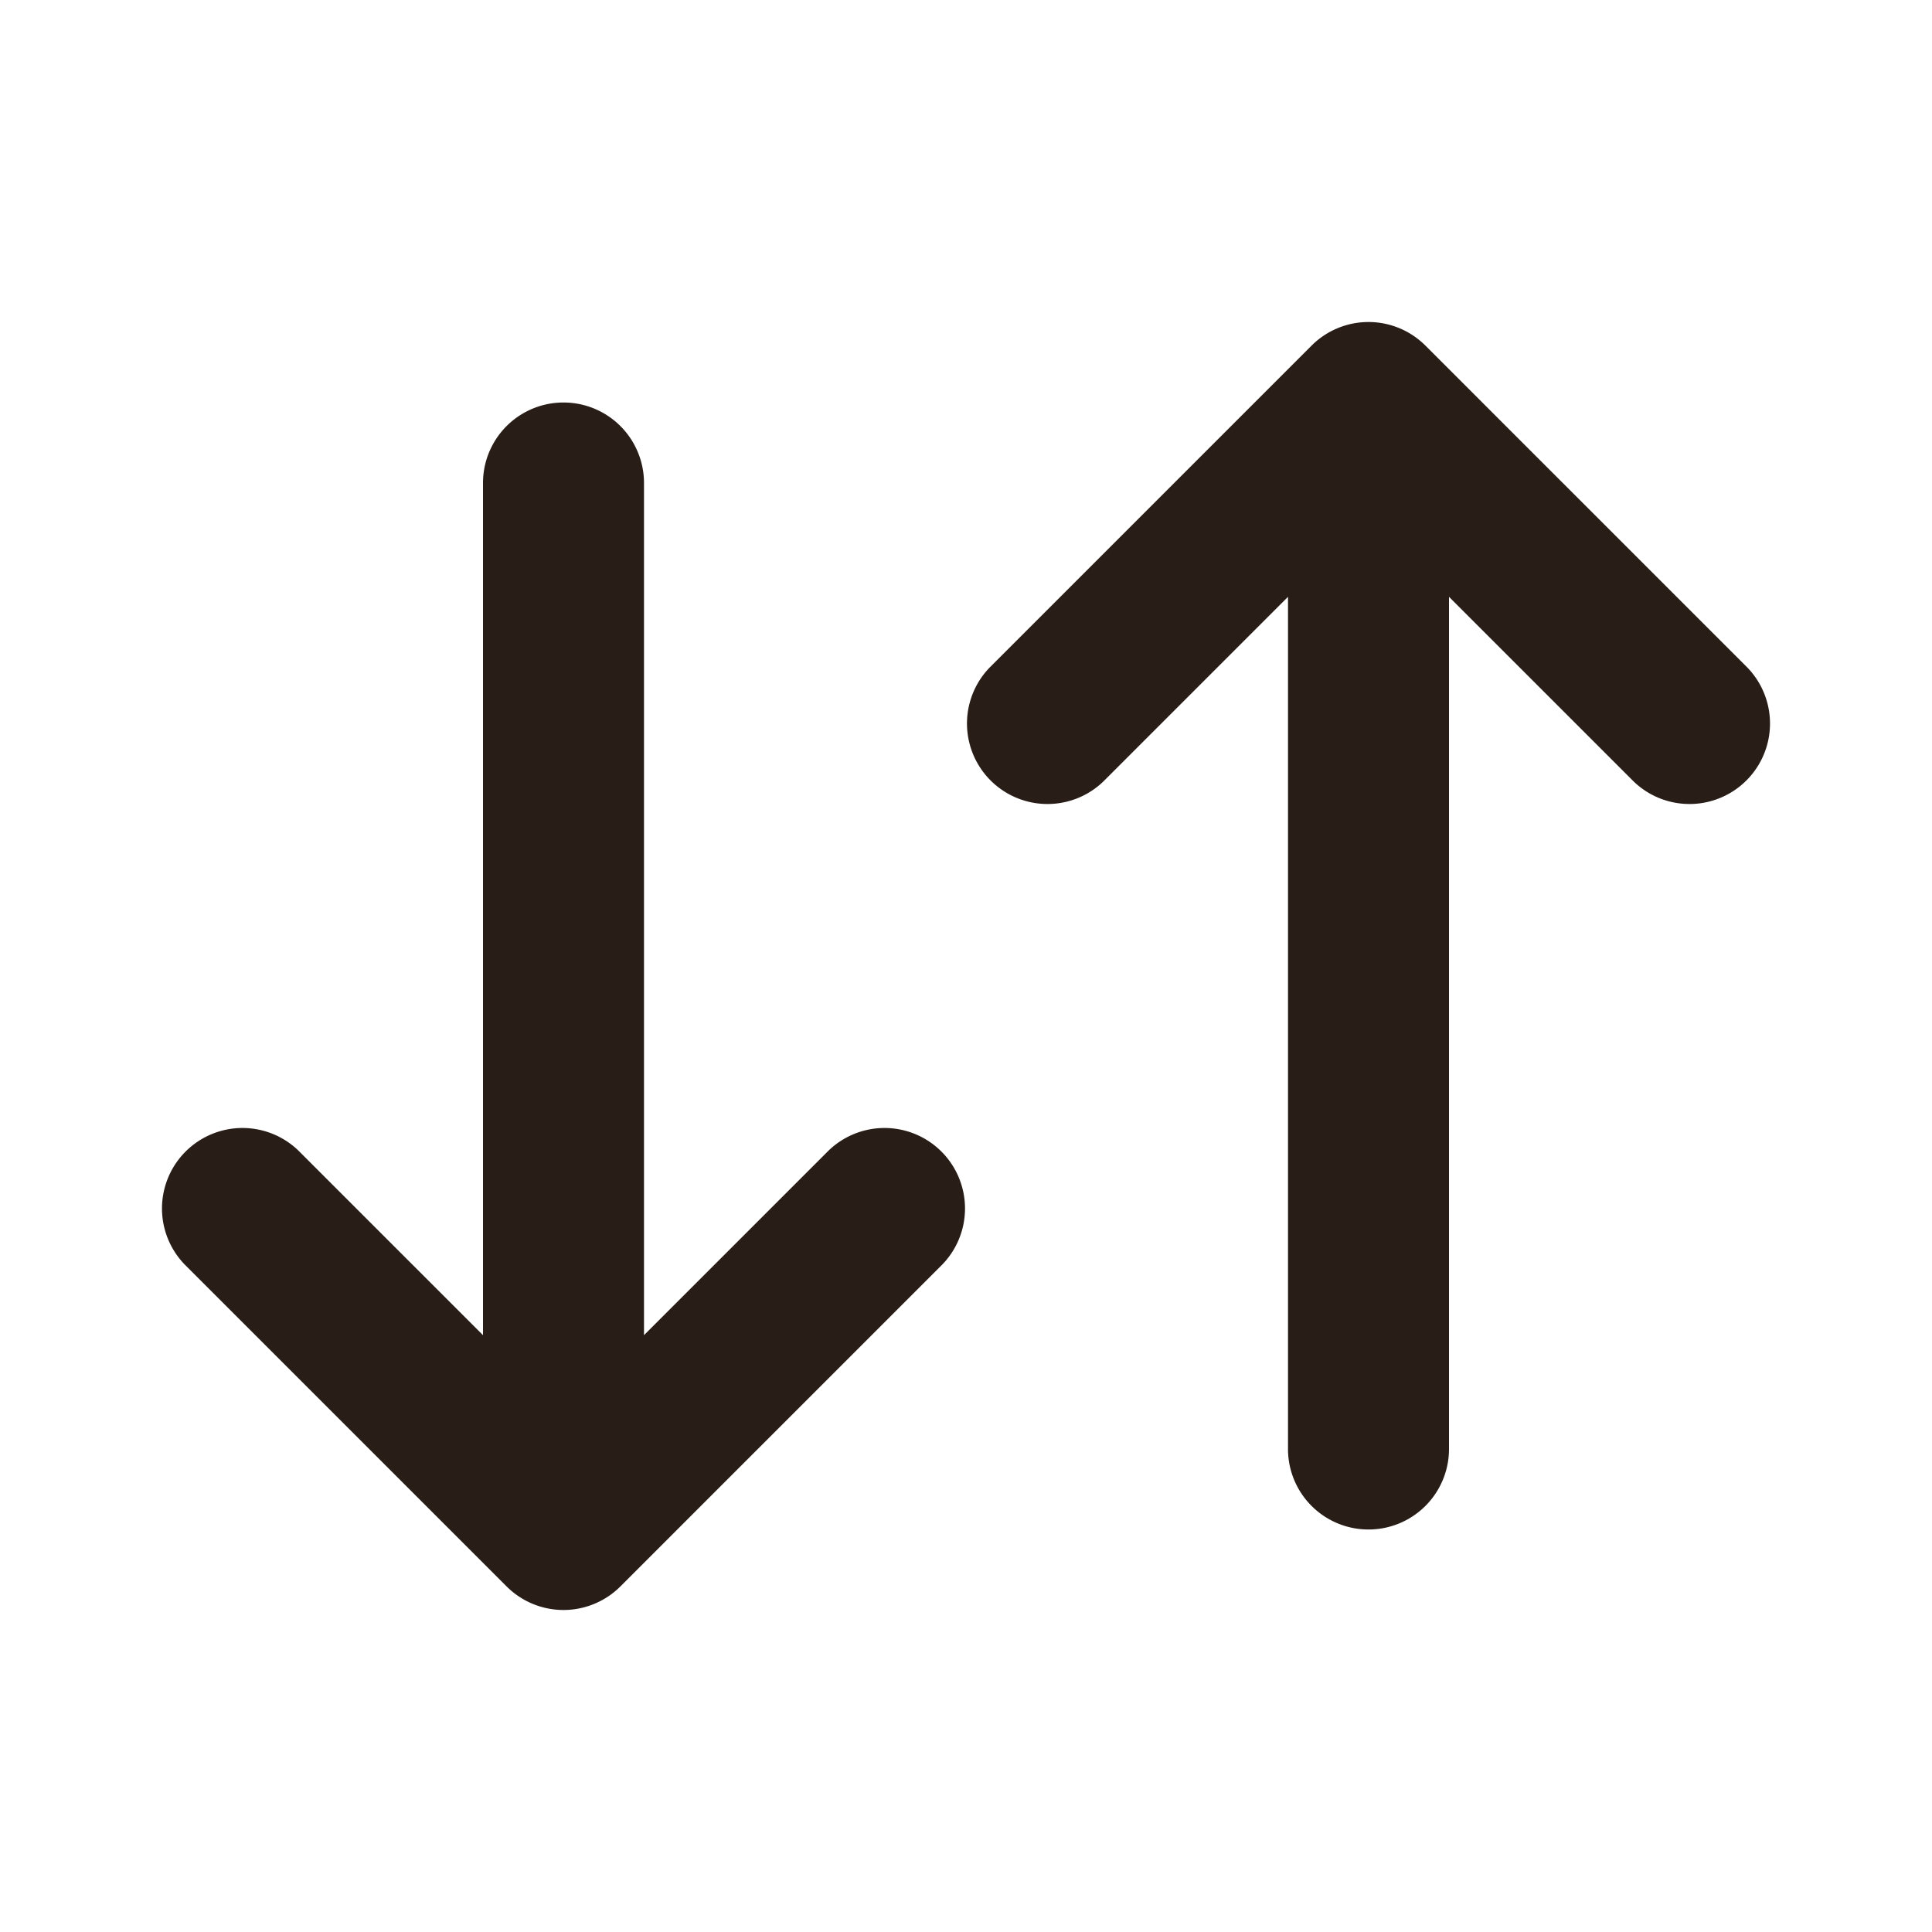 <svg xmlns="http://www.w3.org/2000/svg" width="24" height="24" fill="none"><path fill="#291D18" d="M18 7.414V18a1 1 0 1 1-2 0V7.414l-2.293 2.293a1 1 0 0 1-1.414-1.414l4-4a1 1 0 0 1 1.414 0l4 4a1 1 0 0 1-1.414 1.414zM8 6a1 1 0 1 0-2 0v10.586l-2.293-2.293a1 1 0 0 0-1.414 1.414l4 4a1 1 0 0 0 1.414 0l4-4a1 1 0 0 0-1.414-1.414L8 16.586z"/></svg>